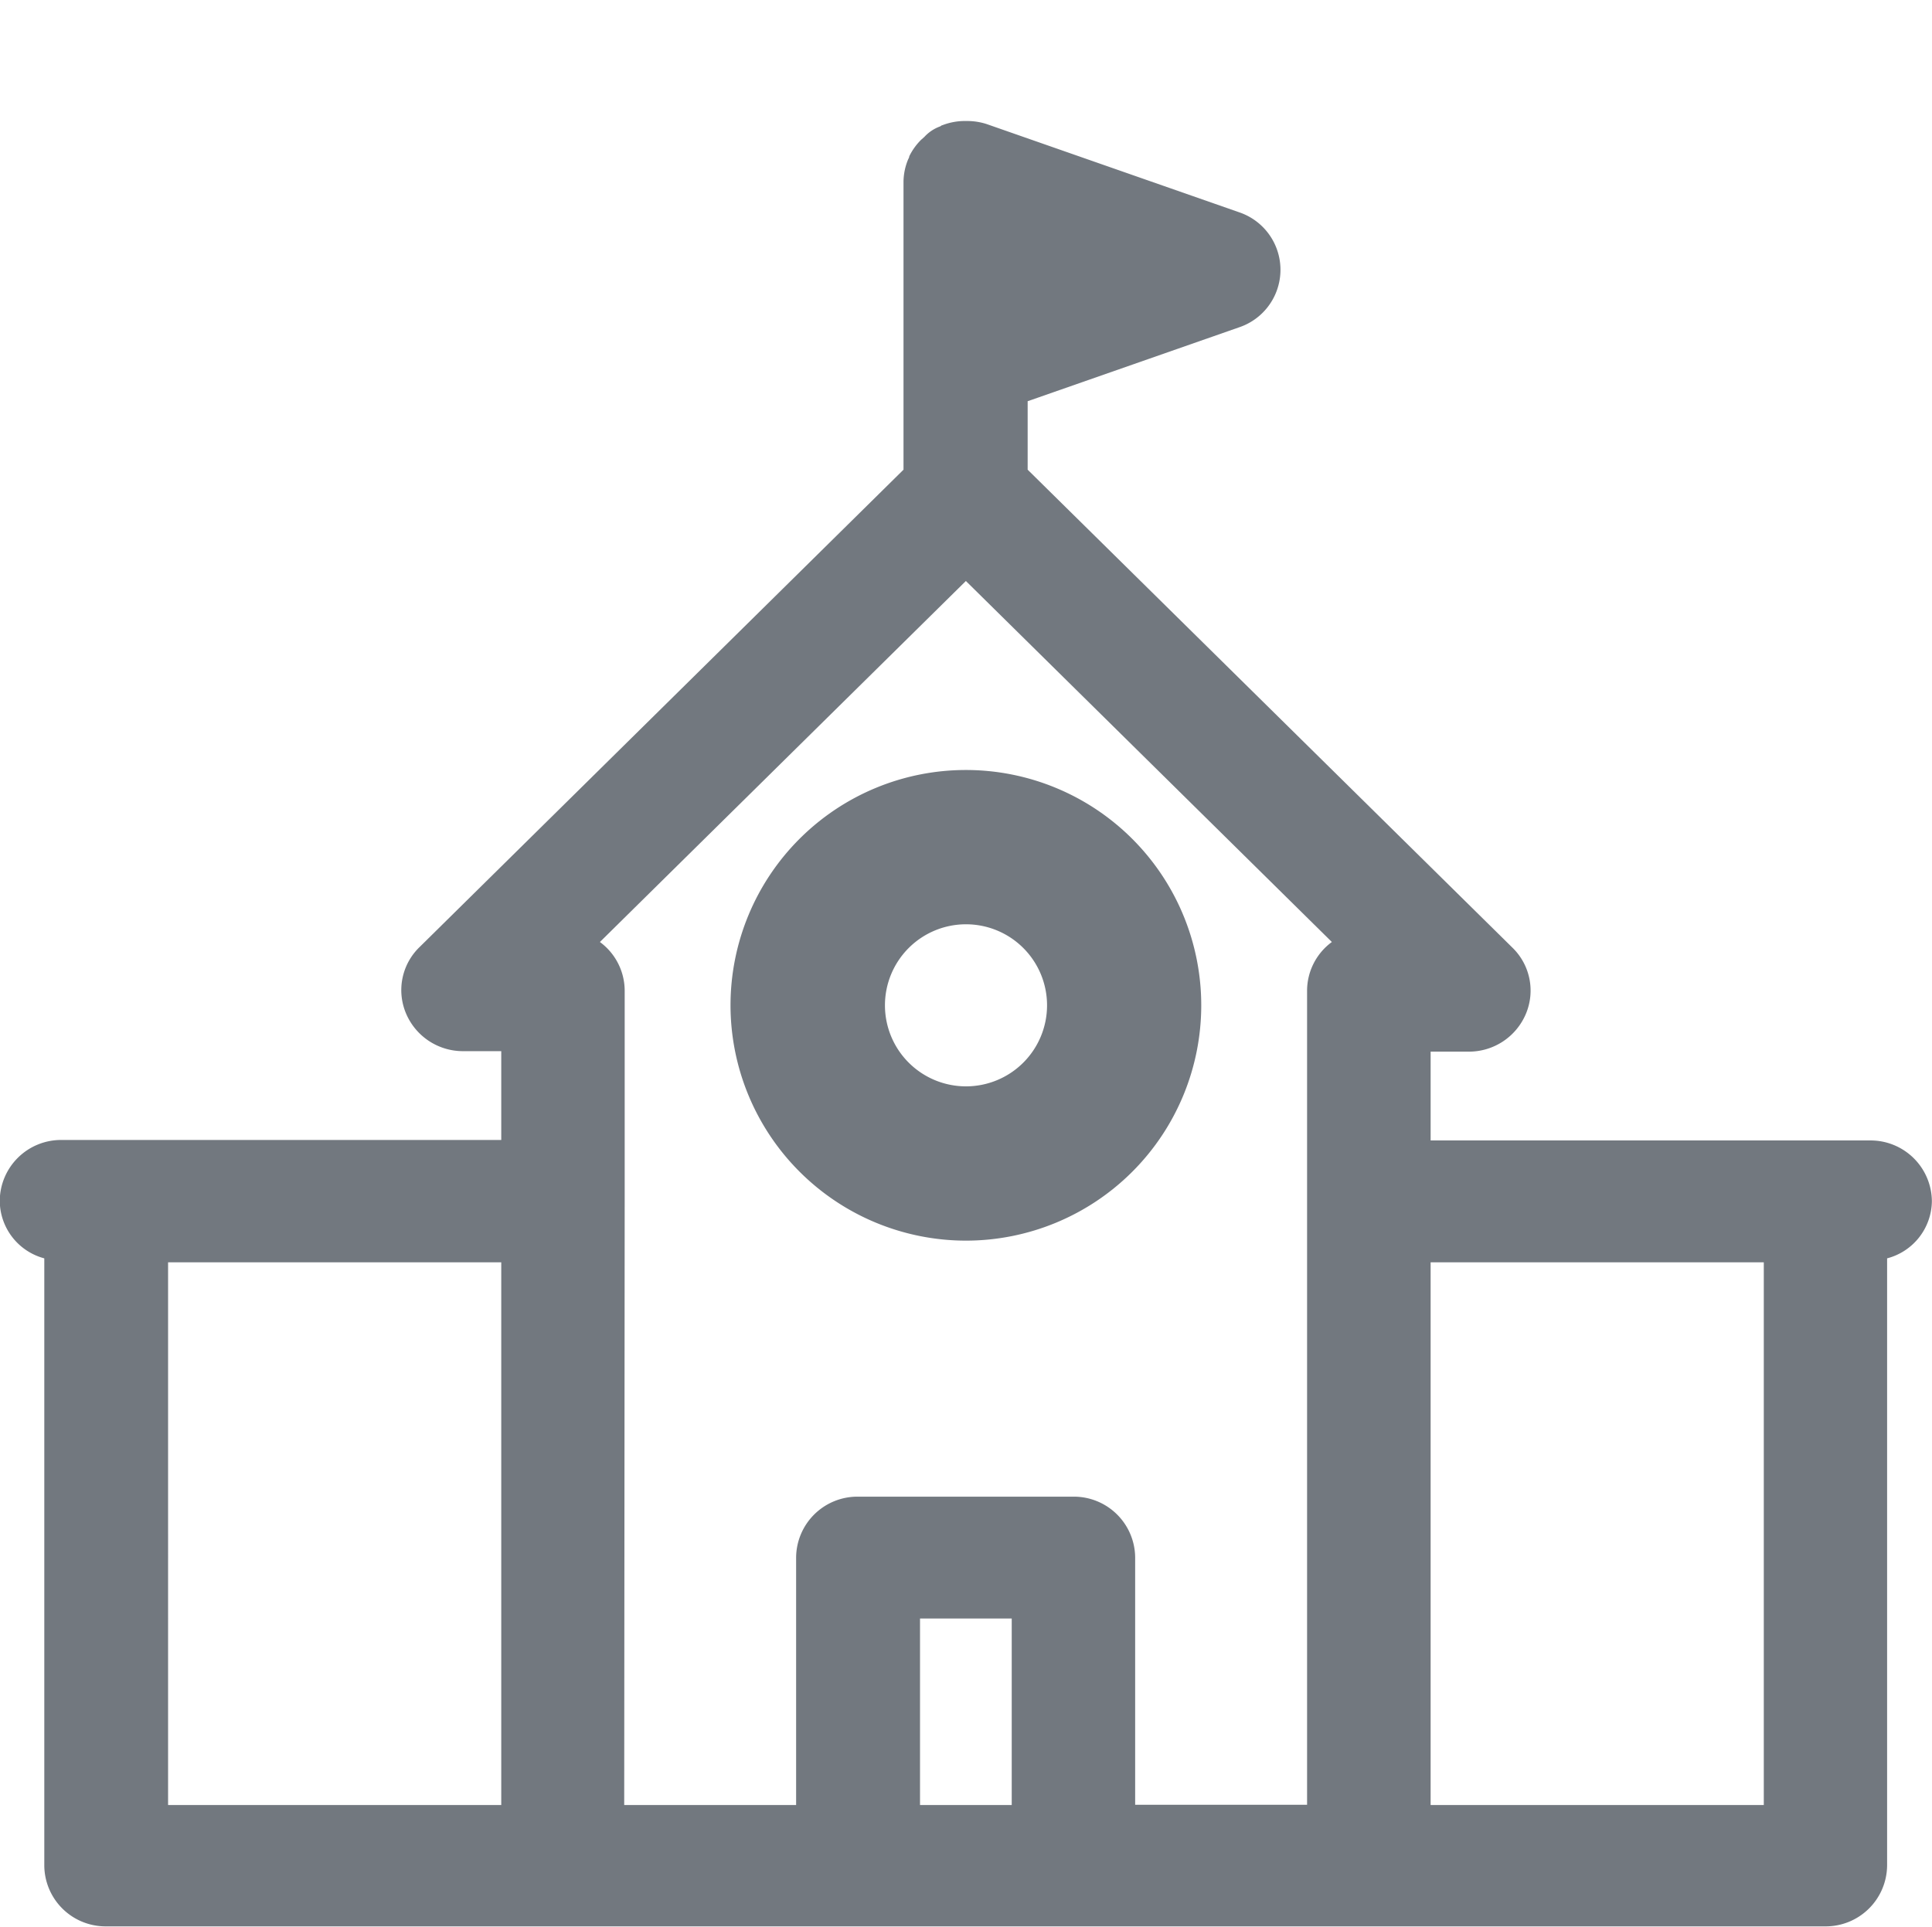 <svg id="ico_school" xmlns="http://www.w3.org/2000/svg" width="16.138" height="16.098" viewBox="0 0 16.138 16.098">
  <rect id="ico" width="16" height="16" fill="#72787f" opacity="0"/>
  <g id="그룹_908" data-name="그룹 908" transform="translate(0 1.008)">
    <path id="패스_2284" data-name="패스 2284" d="M289.323,110.724a.512.512,0,0,0-.516-.509h-3.671v-.742h.318a.516.516,0,0,0,.477-.314.5.5,0,0,0-.112-.555l-4.049-3.993v-.572l1.768-.618a.507.507,0,0,0,0-.96l-2.112-.738a.532.532,0,0,0-.156-.025c-.006,0-.01,0-.016,0s-.013,0-.02,0a.52.52,0,0,0-.176.035c-.007,0-.012.007-.019.01a.332.332,0,0,0-.132.088l-.026.023a.506.506,0,0,0-.1.139c0,.011-.008.021-.012.032a.5.5,0,0,0-.036.178v2.408L276.69,108.6a.5.5,0,0,0-.112.555.516.516,0,0,0,.477.314h.318v.742H273.7a.512.512,0,0,0-.516.509.5.5,0,0,0,.372.48v5.072a.512.512,0,0,0,.516.509h14.361a.513.513,0,0,0,.516-.509V111.2A.5.5,0,0,0,289.323,110.724Zm-14.733.509h2.783v4.534H274.59Zm3.814-.509v-1.759a.506.506,0,0,0-.207-.408l3.057-3.016,3.057,3.016a.506.506,0,0,0-.207.408v6.8h-1.436V113.7a.512.512,0,0,0-.516-.509h-1.8a.512.512,0,0,0-.516.509v2.067H278.4Zm2.467,5.043v-1.558h.766v1.558Zm7.048,0h-2.783v-4.534h2.783Z" transform="translate(-273.186 -101.695)" fill="#72787f"/>
    <path id="패스_2285" data-name="패스 2285" d="M287.745,117.081a1.966,1.966,0,1,0-1.967-1.966A1.968,1.968,0,0,0,287.745,117.081Zm0-2.643a.677.677,0,1,1-.677.677A.677.677,0,0,1,287.745,114.438Z" transform="translate(-279.676 -107.724)" fill="#72787f"/>
  </g>
</svg>
